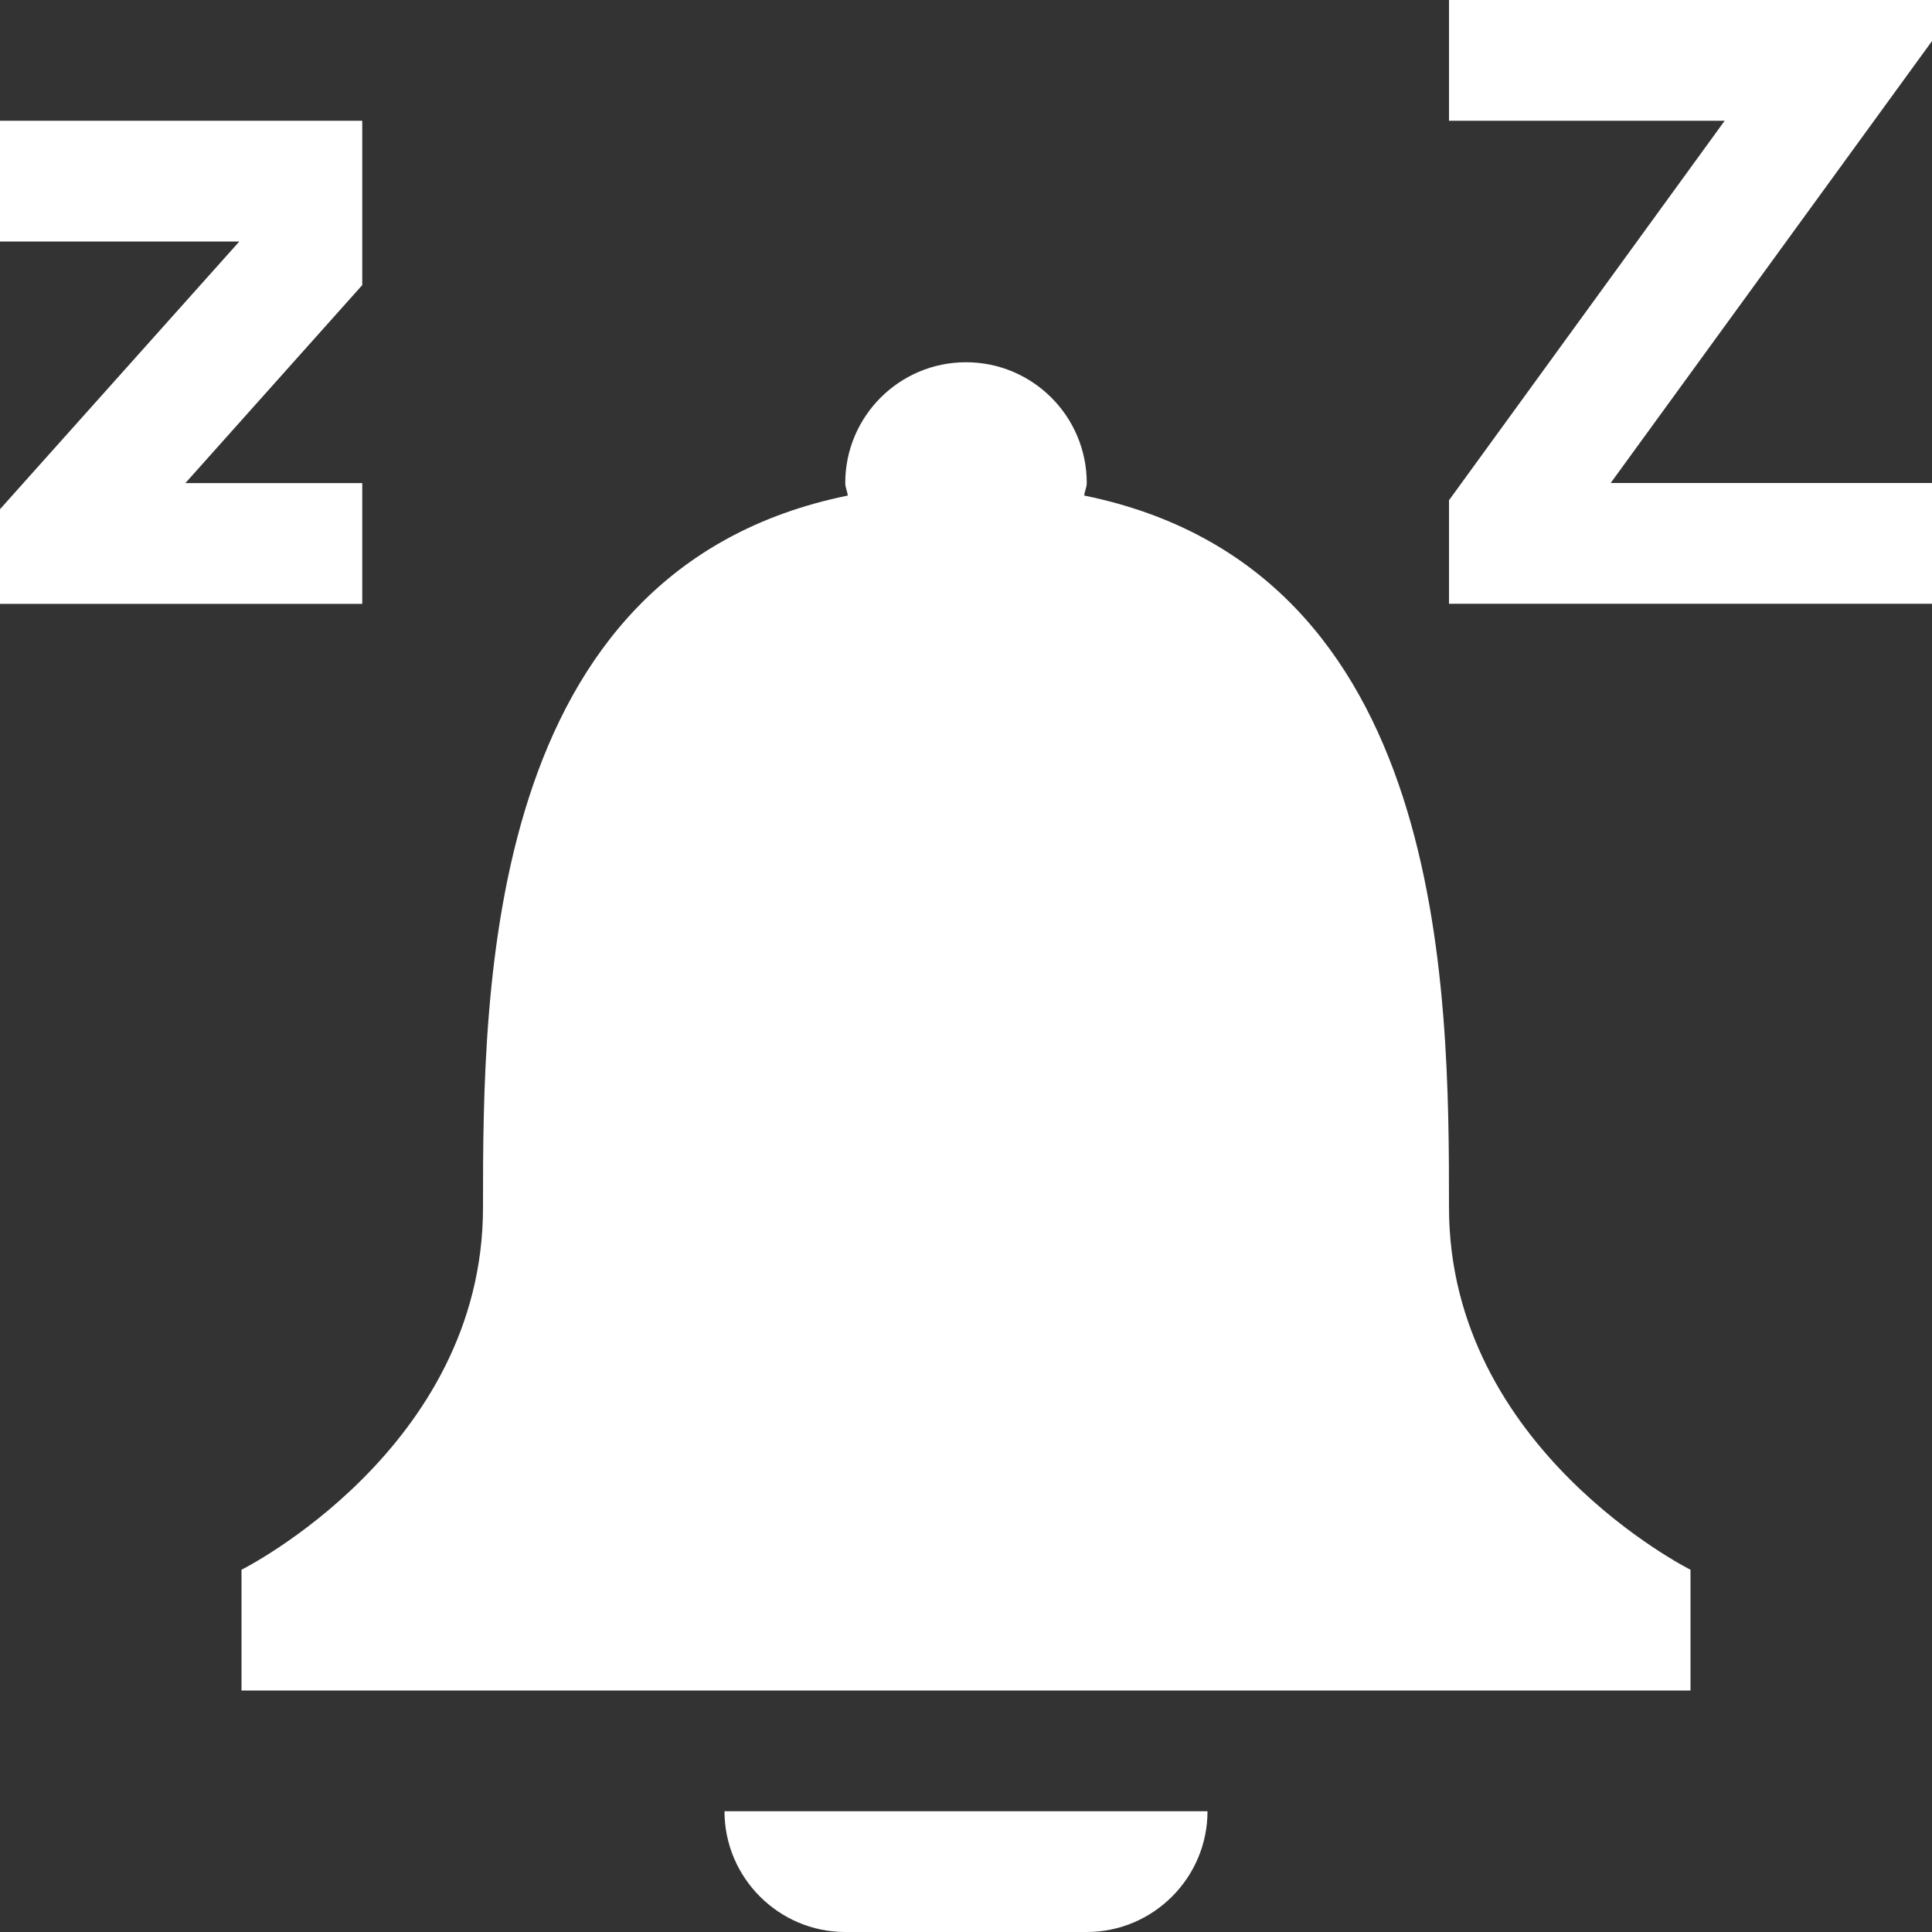<?xml version="1.0" encoding="UTF-8" standalone="no"?>
<!-- Created with Inkscape (http://www.inkscape.org/) -->

<svg
   xmlns:dc="http://purl.org/dc/elements/1.1/"
   xmlns:cc="http://creativecommons.org/ns#"
   xmlns:rdf="http://www.w3.org/1999/02/22-rdf-syntax-ns#"
   xmlns:svg="http://www.w3.org/2000/svg"
   xmlns="http://www.w3.org/2000/svg"
   version="1.1"
   width="20"
   height="20"
   id="svg2"
   xml:space="preserve"><rect width="100%" height="100%" fill="#333333" stroke="none"/><defs
     id="defs6"><clipPath
       id="clipPath16"><path
         d="M 0,0 16,0 16,16 0,16 0,0 z"
         id="path18" /></clipPath></defs><g
     transform="matrix(1.25,0,0,-1.25,0,20)"
     id="g10"><g
       id="g3049"
       style="fill:#ffffff;fill-opacity:1"><g
         id="g12"
         style="fill:#ffffff;fill-opacity:1"><g
           clip-path="url(#clipPath16)"
           id="g14"
           style="fill:#ffffff;fill-opacity:1"><g
             transform="translate(12,6)"
             id="g20"
             style="fill:#ffffff;fill-opacity:1"><path
               d="M 0,0 C 0,1.818 -0.011,5.283 -3.021,5.896 -3.018,5.932 -3,5.963 -3,6 -3,6.552 -3.448,7 -4,7 -4.552,7 -5,6.552 -5,6 -5,5.963 -4.983,5.932 -4.979,5.896 -7.989,5.283 -8,1.818 -8,0 c 0,-2 -2,-3 -2,-3 l 0,-1 12,0 0,1 c 0,0 -2,1 -2,3"
               id="path22"
               style="fill:#ffffff;fill-opacity:1;fill-rule:nonzero;stroke:none" /></g><g
             transform="translate(7,0)"
             id="g24"
             style="fill:#ffffff;fill-opacity:1"><path
               d="M 0,0 2,0 C 2.55,0 3,0.449 3,1 L -1,1 C -1,0.449 -0.55,0 0,0"
               id="path26"
               style="fill:#ffffff;fill-opacity:1;fill-rule:nonzero;stroke:none" /></g></g></g><g
         transform="translate(0,15)"
         id="g28"
         style="fill:#ffffff;fill-opacity:1"><path
           d="M 0,0 0,-1 1.982,-1 0,-3.217 l 0,-0.784 3,0 0,1 -1.465,0 L 3,-1.361 3,0 0,0 z"
           id="path30"
           style="fill:#ffffff;fill-opacity:1;fill-rule:nonzero;stroke:none" /></g><g
         transform="translate(16,16)"
         id="g32"
         style="fill:#ffffff;fill-opacity:1"><path
           d="m 0,0 -4,0 0,-1 2.283,0 L -4,-4.143 -4,-5 0,-5 0,-4 -2.661,-4 0,-0.34 0,0 z"
           id="path34"
           style="fill:#ffffff;fill-opacity:1;fill-rule:nonzero;stroke:none" /></g></g></g></svg>